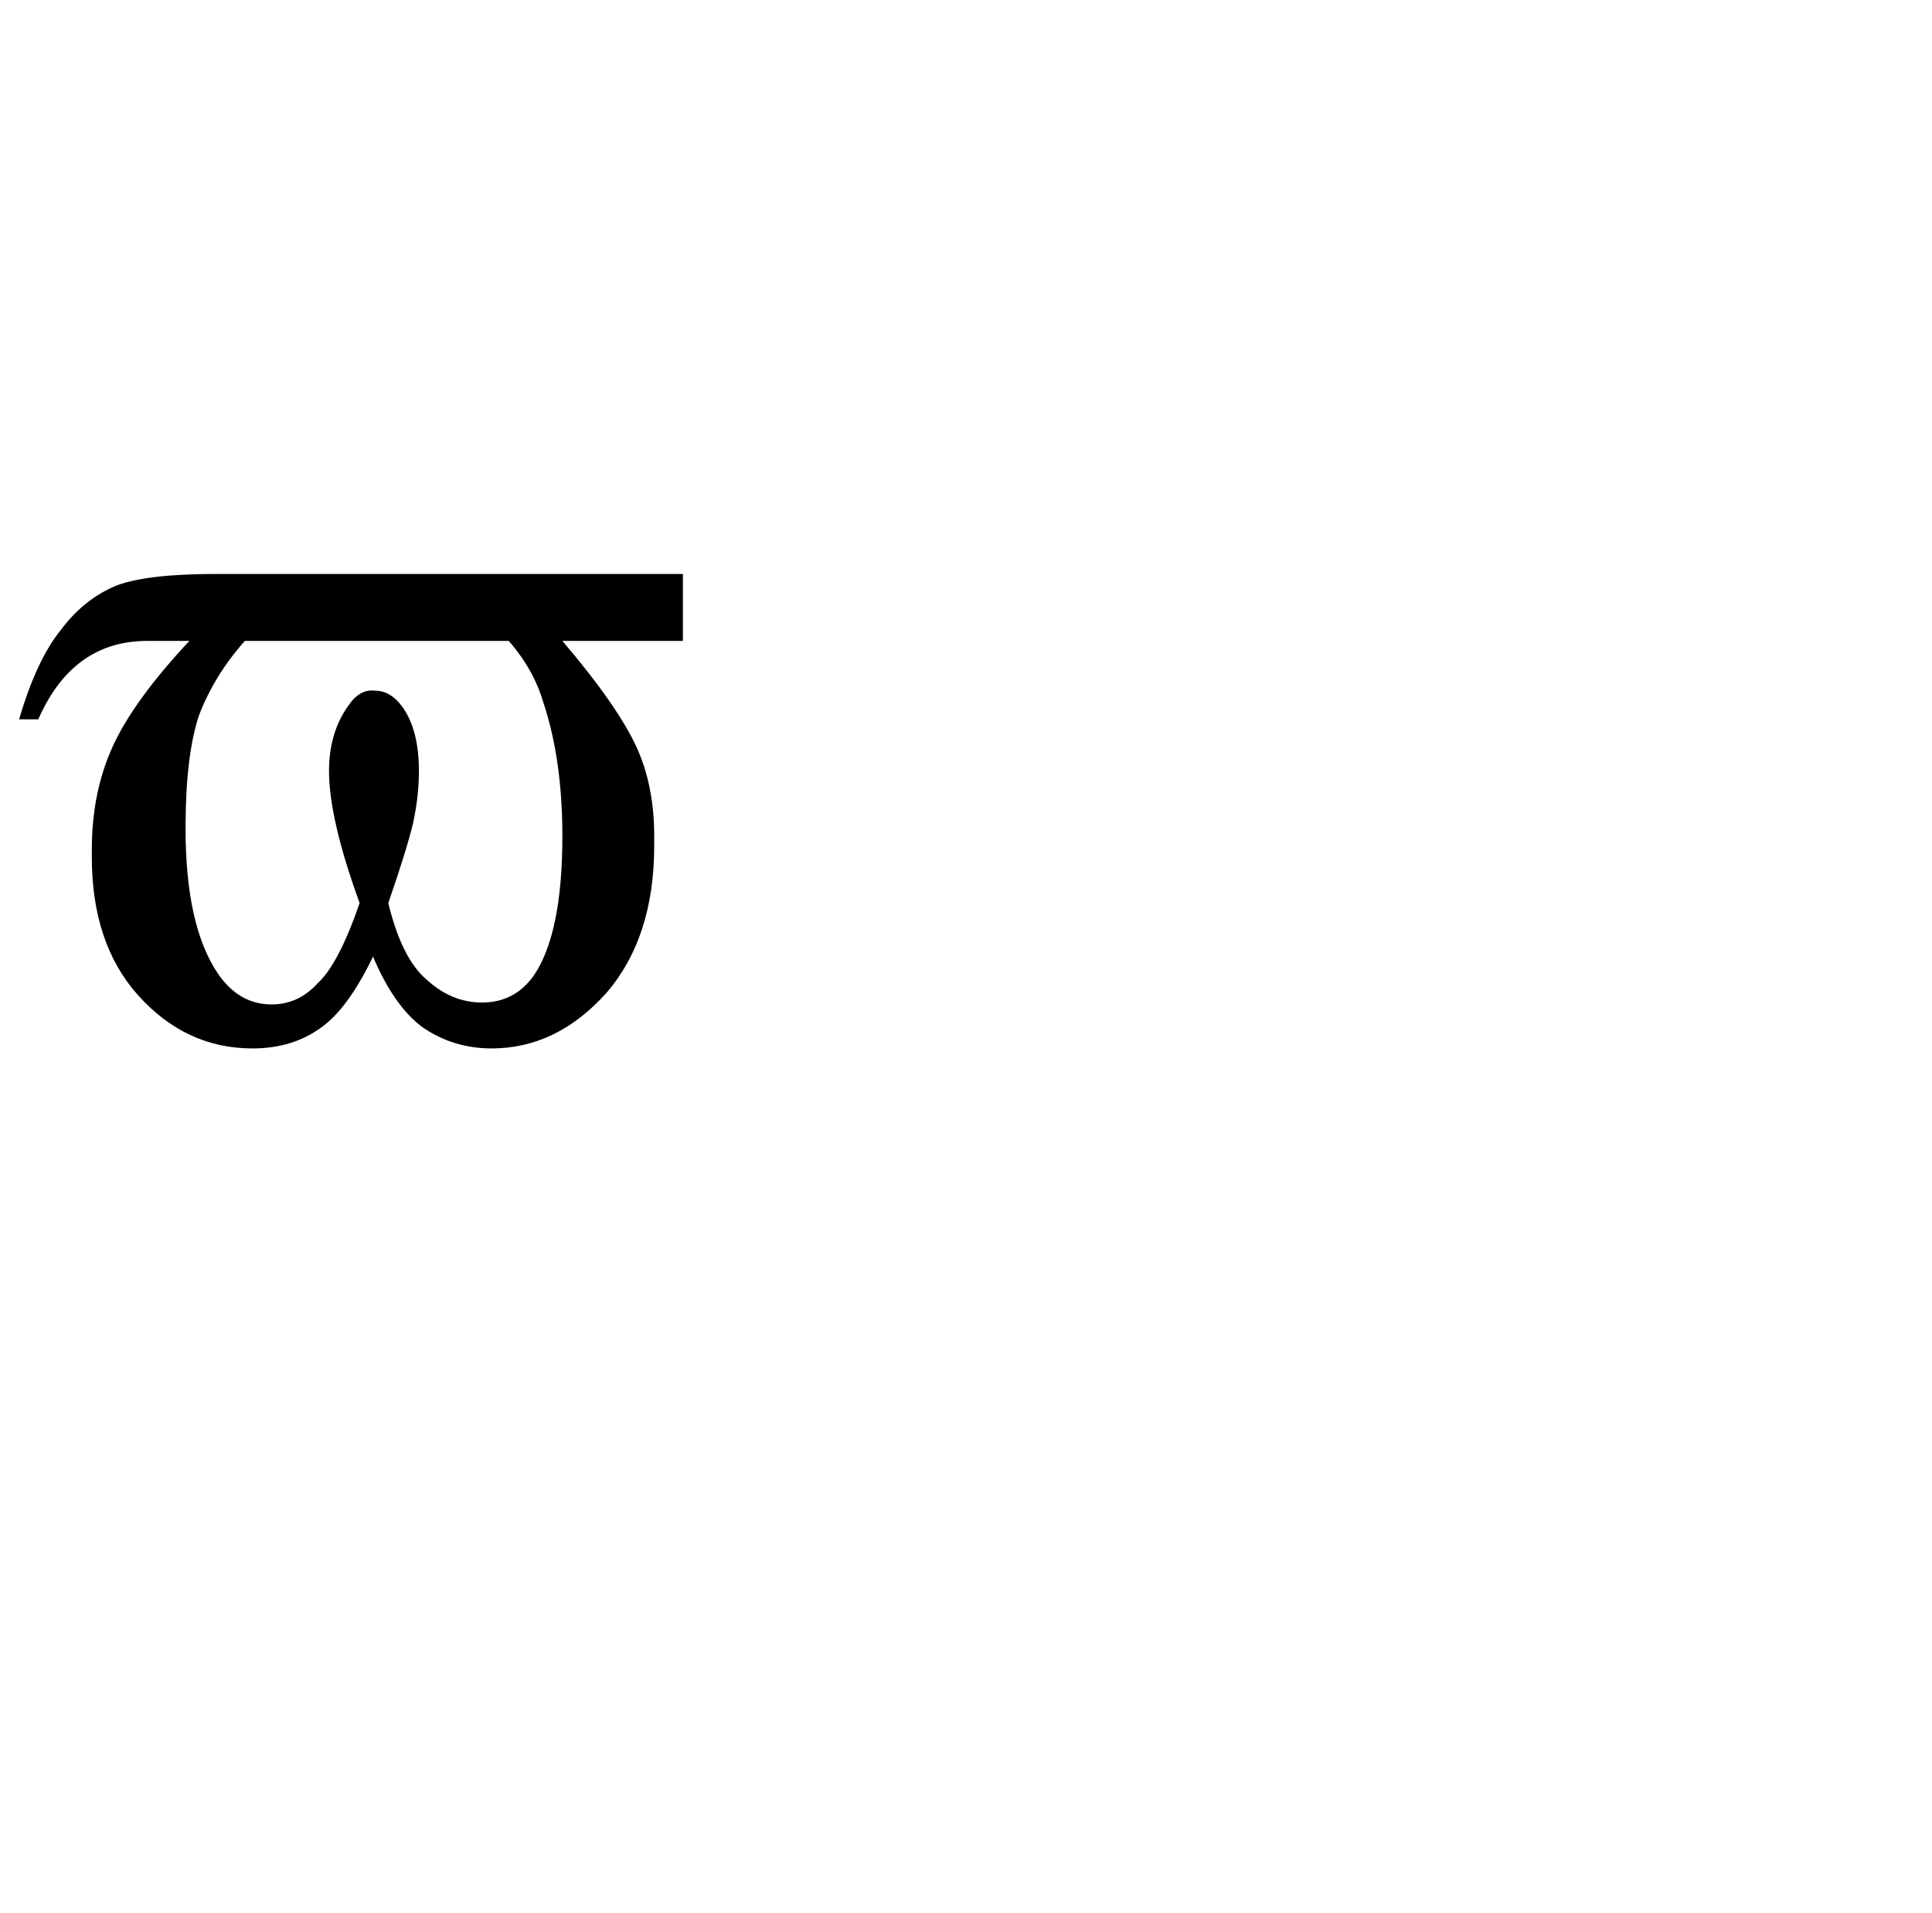 <?xml version="1.0" standalone="no"?>
<!DOCTYPE svg PUBLIC "-//W3C//DTD SVG 1.1//EN" "http://www.w3.org/Graphics/SVG/1.1/DTD/svg11.dtd" >
<svg xmlns="http://www.w3.org/2000/svg" xmlns:xlink="http://www.w3.org/1999/xlink" version="1.1" viewBox="-10 0 1010 1000">
   <path fill="currentColor"
d="M118 335c-10.667 12 -18.667 25 -24 39c-4.667 14 -7 33.667 -7 59c0 34 5.667 59.333 17 76c7.333 10.667 16.666 16 27.999 16c9.333 0 17.333 -3.667 24 -11c7.333 -6.667 14.666 -20.667 21.999 -42c-10.667 -29.333 -16 -52.333 -16 -69
c0 -13.333 3.333 -24.666 10 -33.999c4 -6 8.667 -8.667 14 -8c5.333 0 10 2.667 14 8c6 8 9 19.333 9 34c0 8.667 -1 17.667 -3 27c-2 8.667 -6.333 22.667 -13 42c4.667 19.333 11.334 32.666 20.001 39.999c8.667 8 18.334 12 29.001 12
c11.333 0 20.333 -4.667 27 -14c10 -14.667 15 -39 15 -73c0 -26.667 -3.333 -50 -10 -70c-3.333 -11.333 -9.333 -22 -18 -32h-138zM347 300l0.001 35.001h-63c19.333 22.667 32.333 41.334 39 56.001c6 13.333 9 28.666 9 45.999v5
c0 32 -8.333 57.667 -25 77c-17.333 19.333 -37.333 29 -60 29c-13.333 0 -25.333 -3.667 -36 -11c-10 -7.333 -18.667 -19.666 -26 -36.999c-8.667 18 -17.667 30.333 -27 37c-10 7.333 -22 11 -36 11c-23.333 0 -43.333 -9.333 -60 -28
c-16 -18 -24 -42 -24 -72v-4c0 -20 3.667 -38 11 -54s20.666 -34.333 39.999 -55h-22c-26 0 -45 13.667 -57 41h-10c6 -20.667 13.333 -36.334 22 -47.001c8 -10.667 17.667 -18.334 29 -23.001c10.667 -4 28 -6 52 -6h244z" />
</svg>
